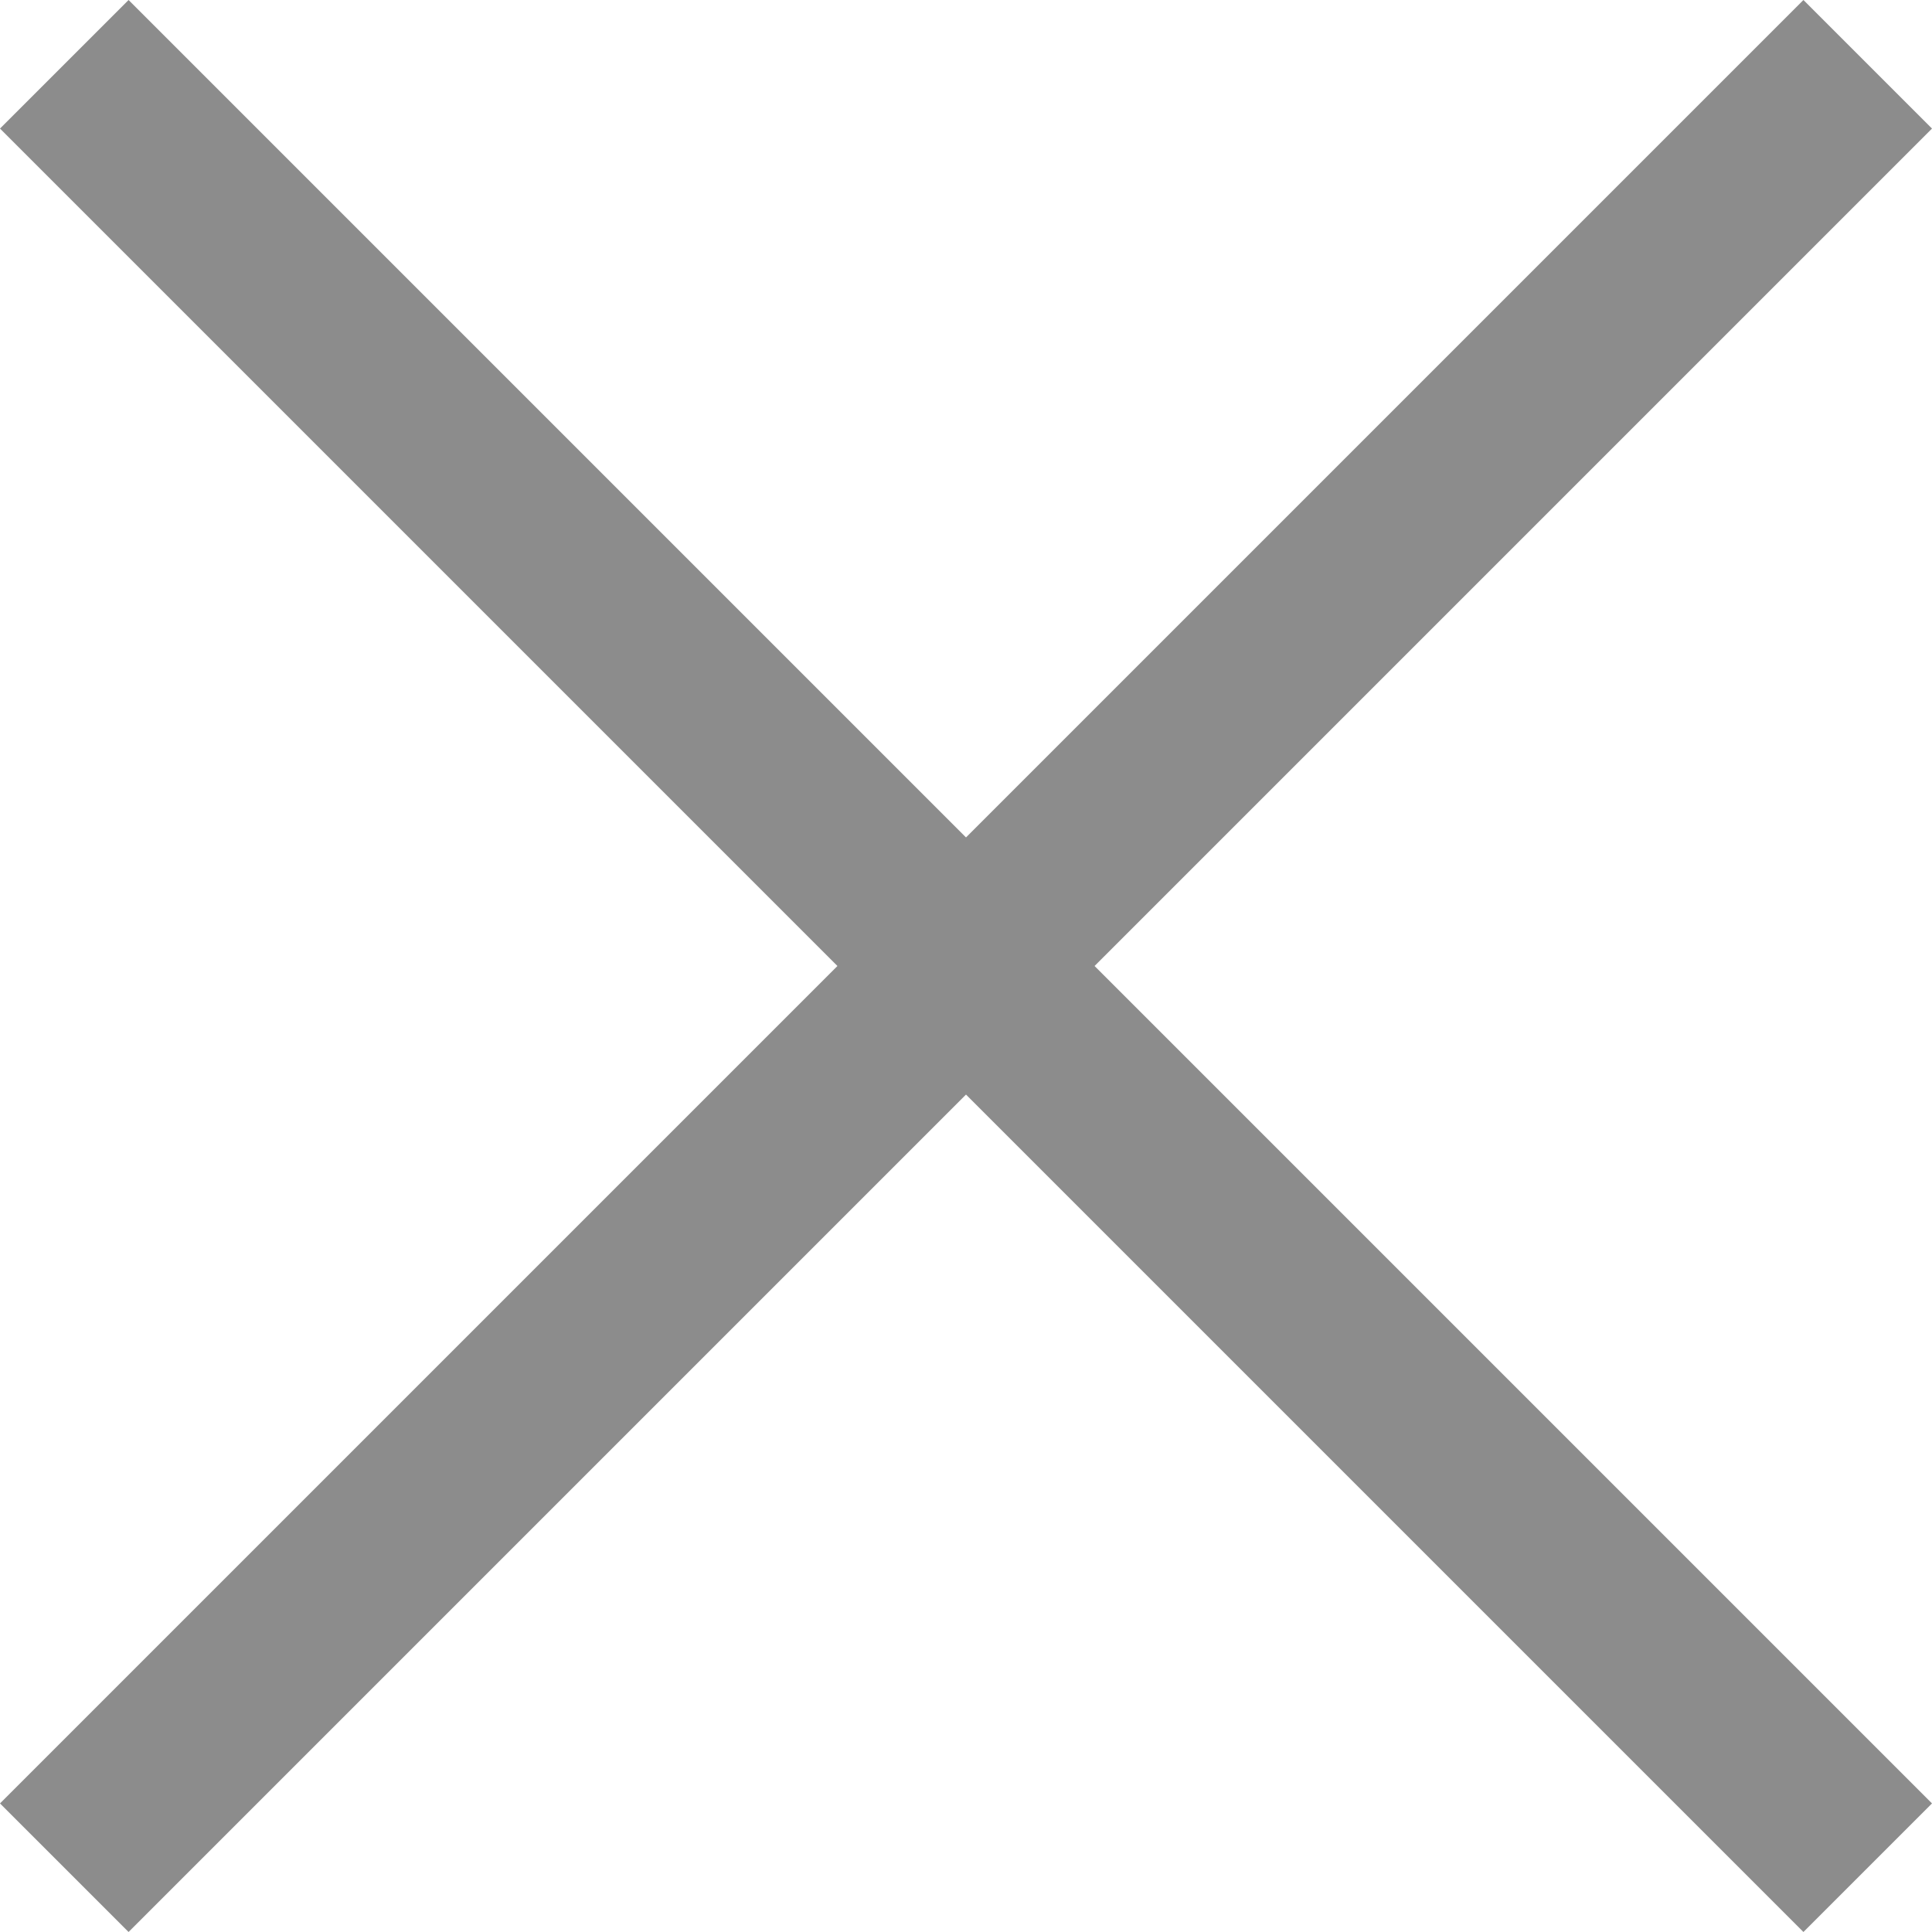 <svg preserveAspectRatio="xMidYMid meet" fill="#8c8c8c" data-bbox="82.189 55.096 481.811 481.808" xmlns="http://www.w3.org/2000/svg" viewBox="82.189 55.096 481.811 481.808" role="presentation" aria-hidden="true">
    <g>
        <path d="M531.936 536.904L323.094 328.063 114.253 536.904l-32.064-32.062L291.032 296 82.189 87.157l32.064-32.061 208.842 208.842L531.936 55.096 564 87.157 355.155 296 564 504.842l-32.064 32.062z"></path>
    </g>
</svg>